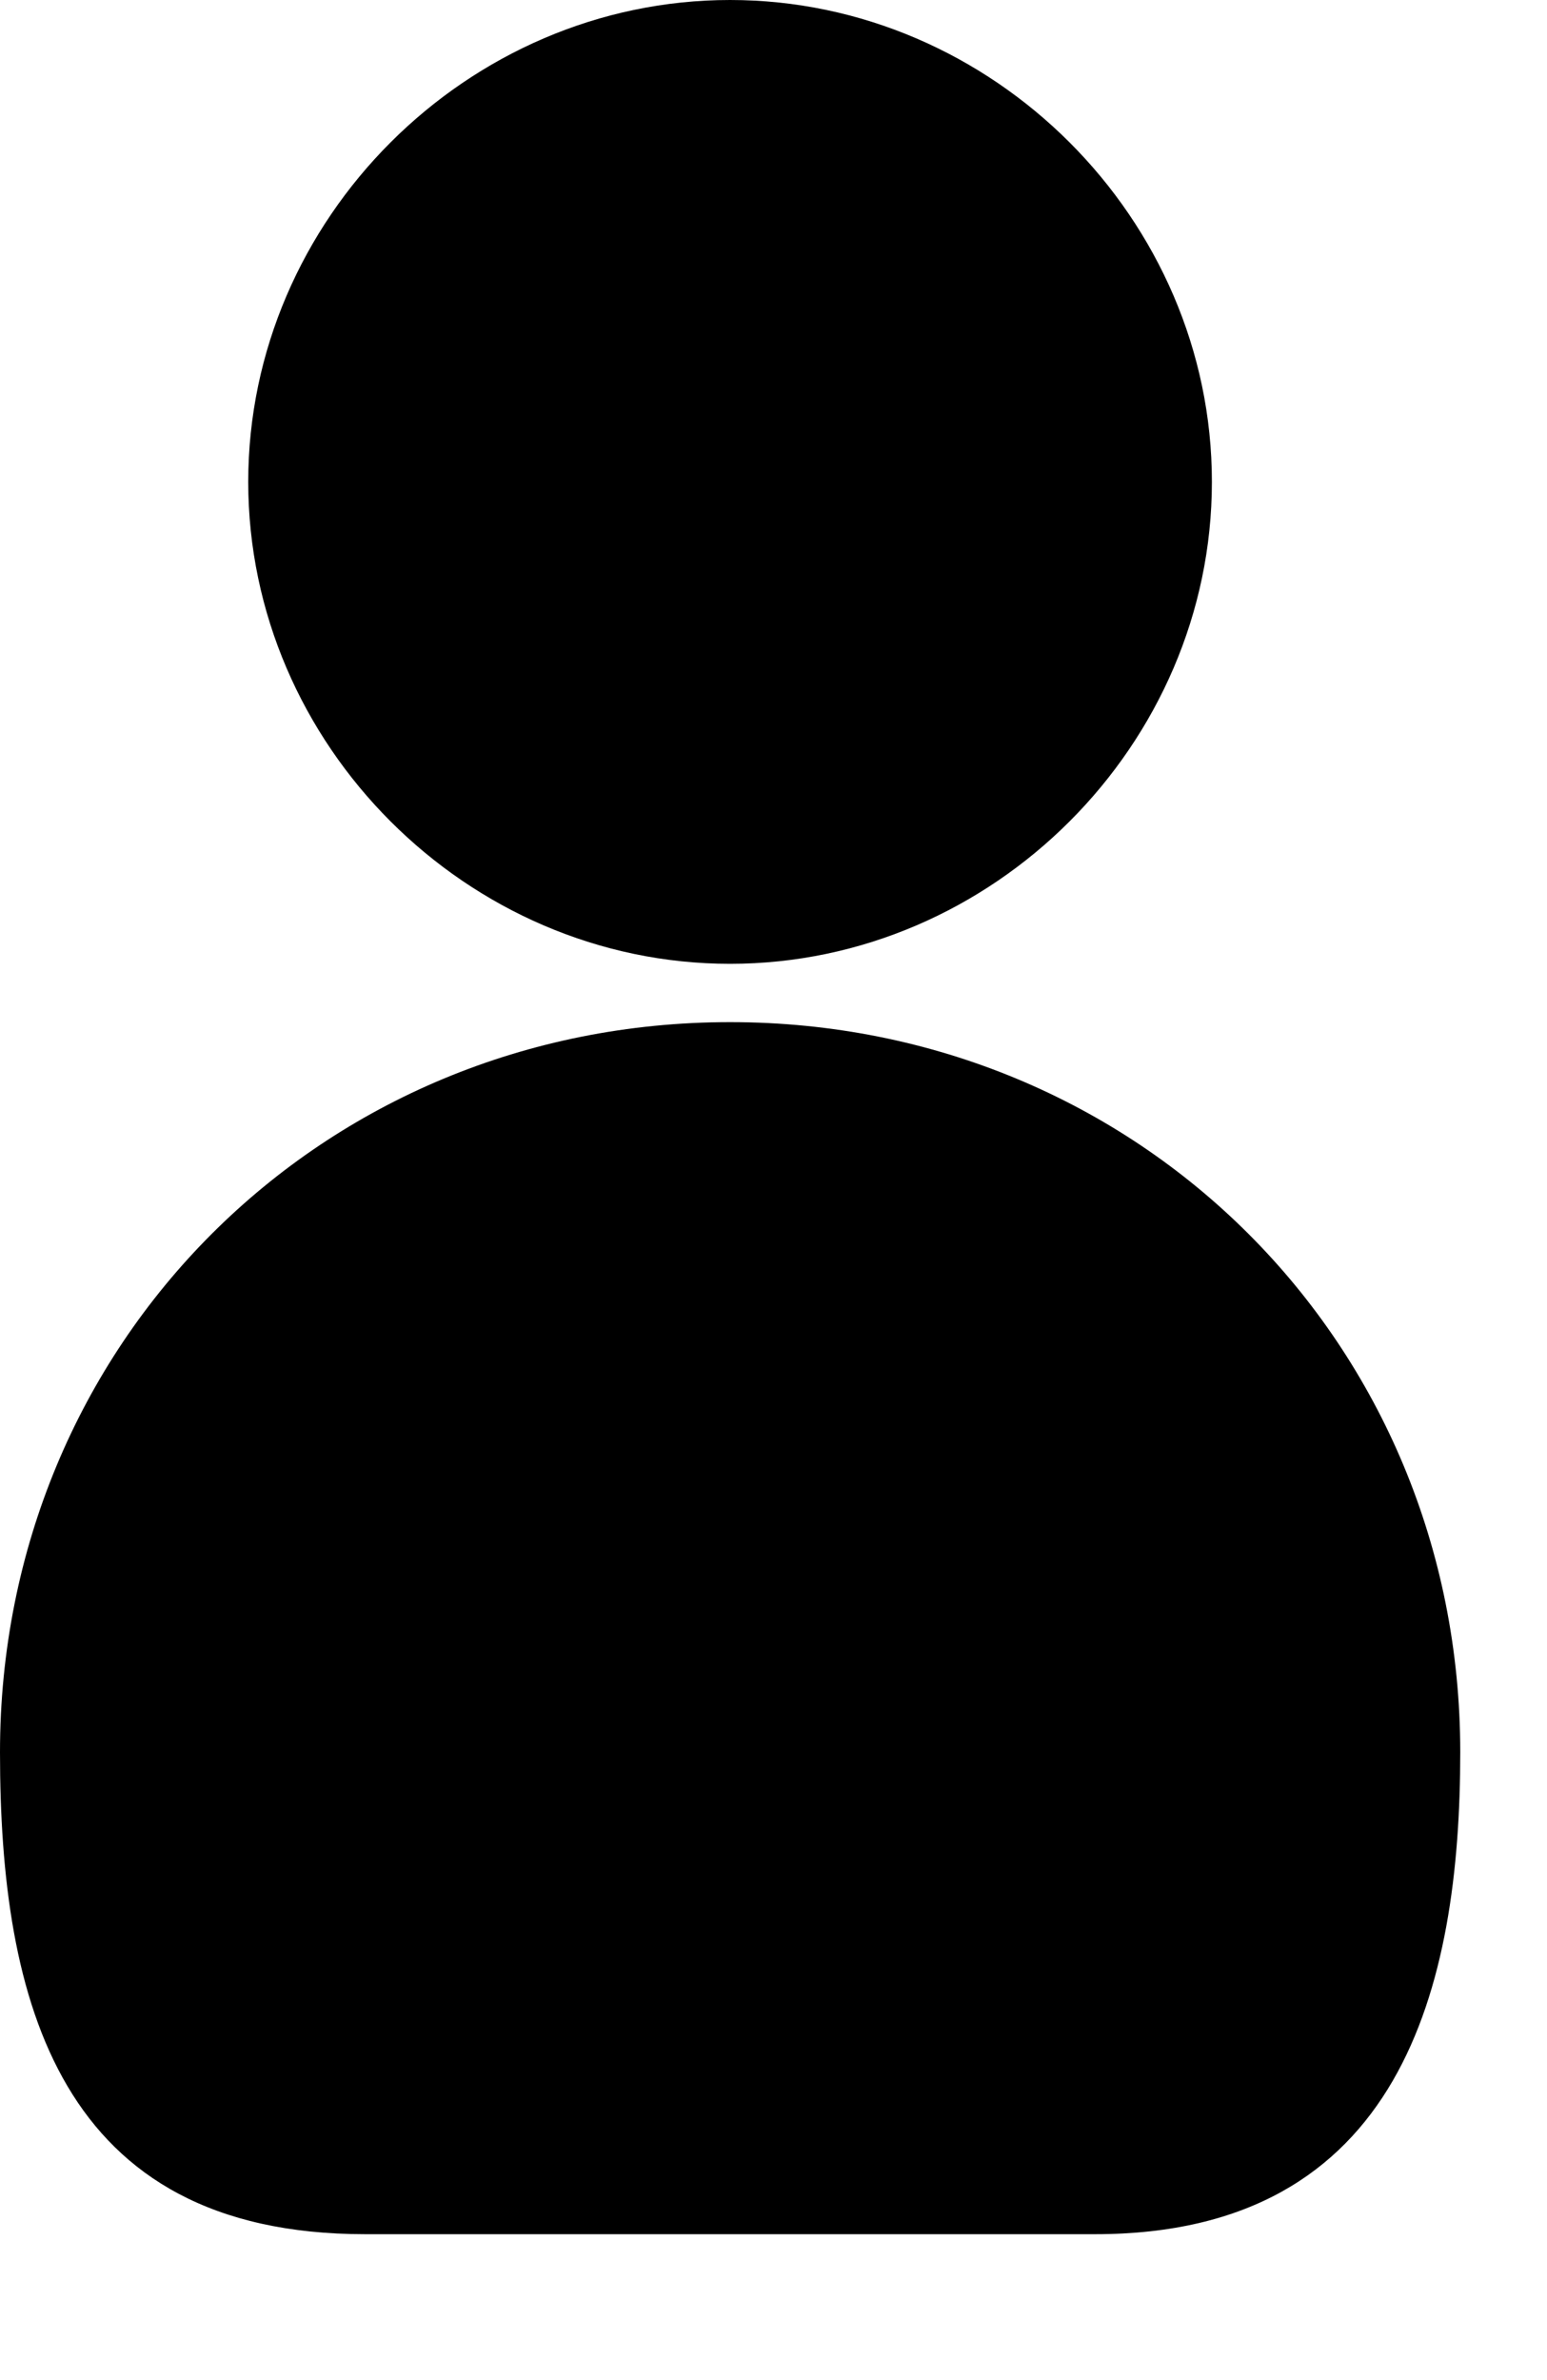 <svg xmlns="http://www.w3.org/2000/svg" width="13" height="20" viewBox="0 0 13 20" fill="none">
  <path d="M6.135 8.589C2.7 8.589 0 11.289 0 14.724C0 16.81 0.491 18.774 3.068 18.774H9.203C11.78 18.774 12.271 16.688 12.271 14.724C12.271 11.289 9.571 8.589 6.135 8.589Z" stroke="none" fill="currentColor"/>
  <path d="M6.135 0C3.926 0 2.086 1.841 2.086 4.049C2.086 6.258 3.926 8.099 6.135 8.099C8.344 8.099 10.184 6.258 10.184 4.049C10.184 1.841 8.344 0 6.135 0Z" stroke="none" fill="currentColor"/>
</svg>
